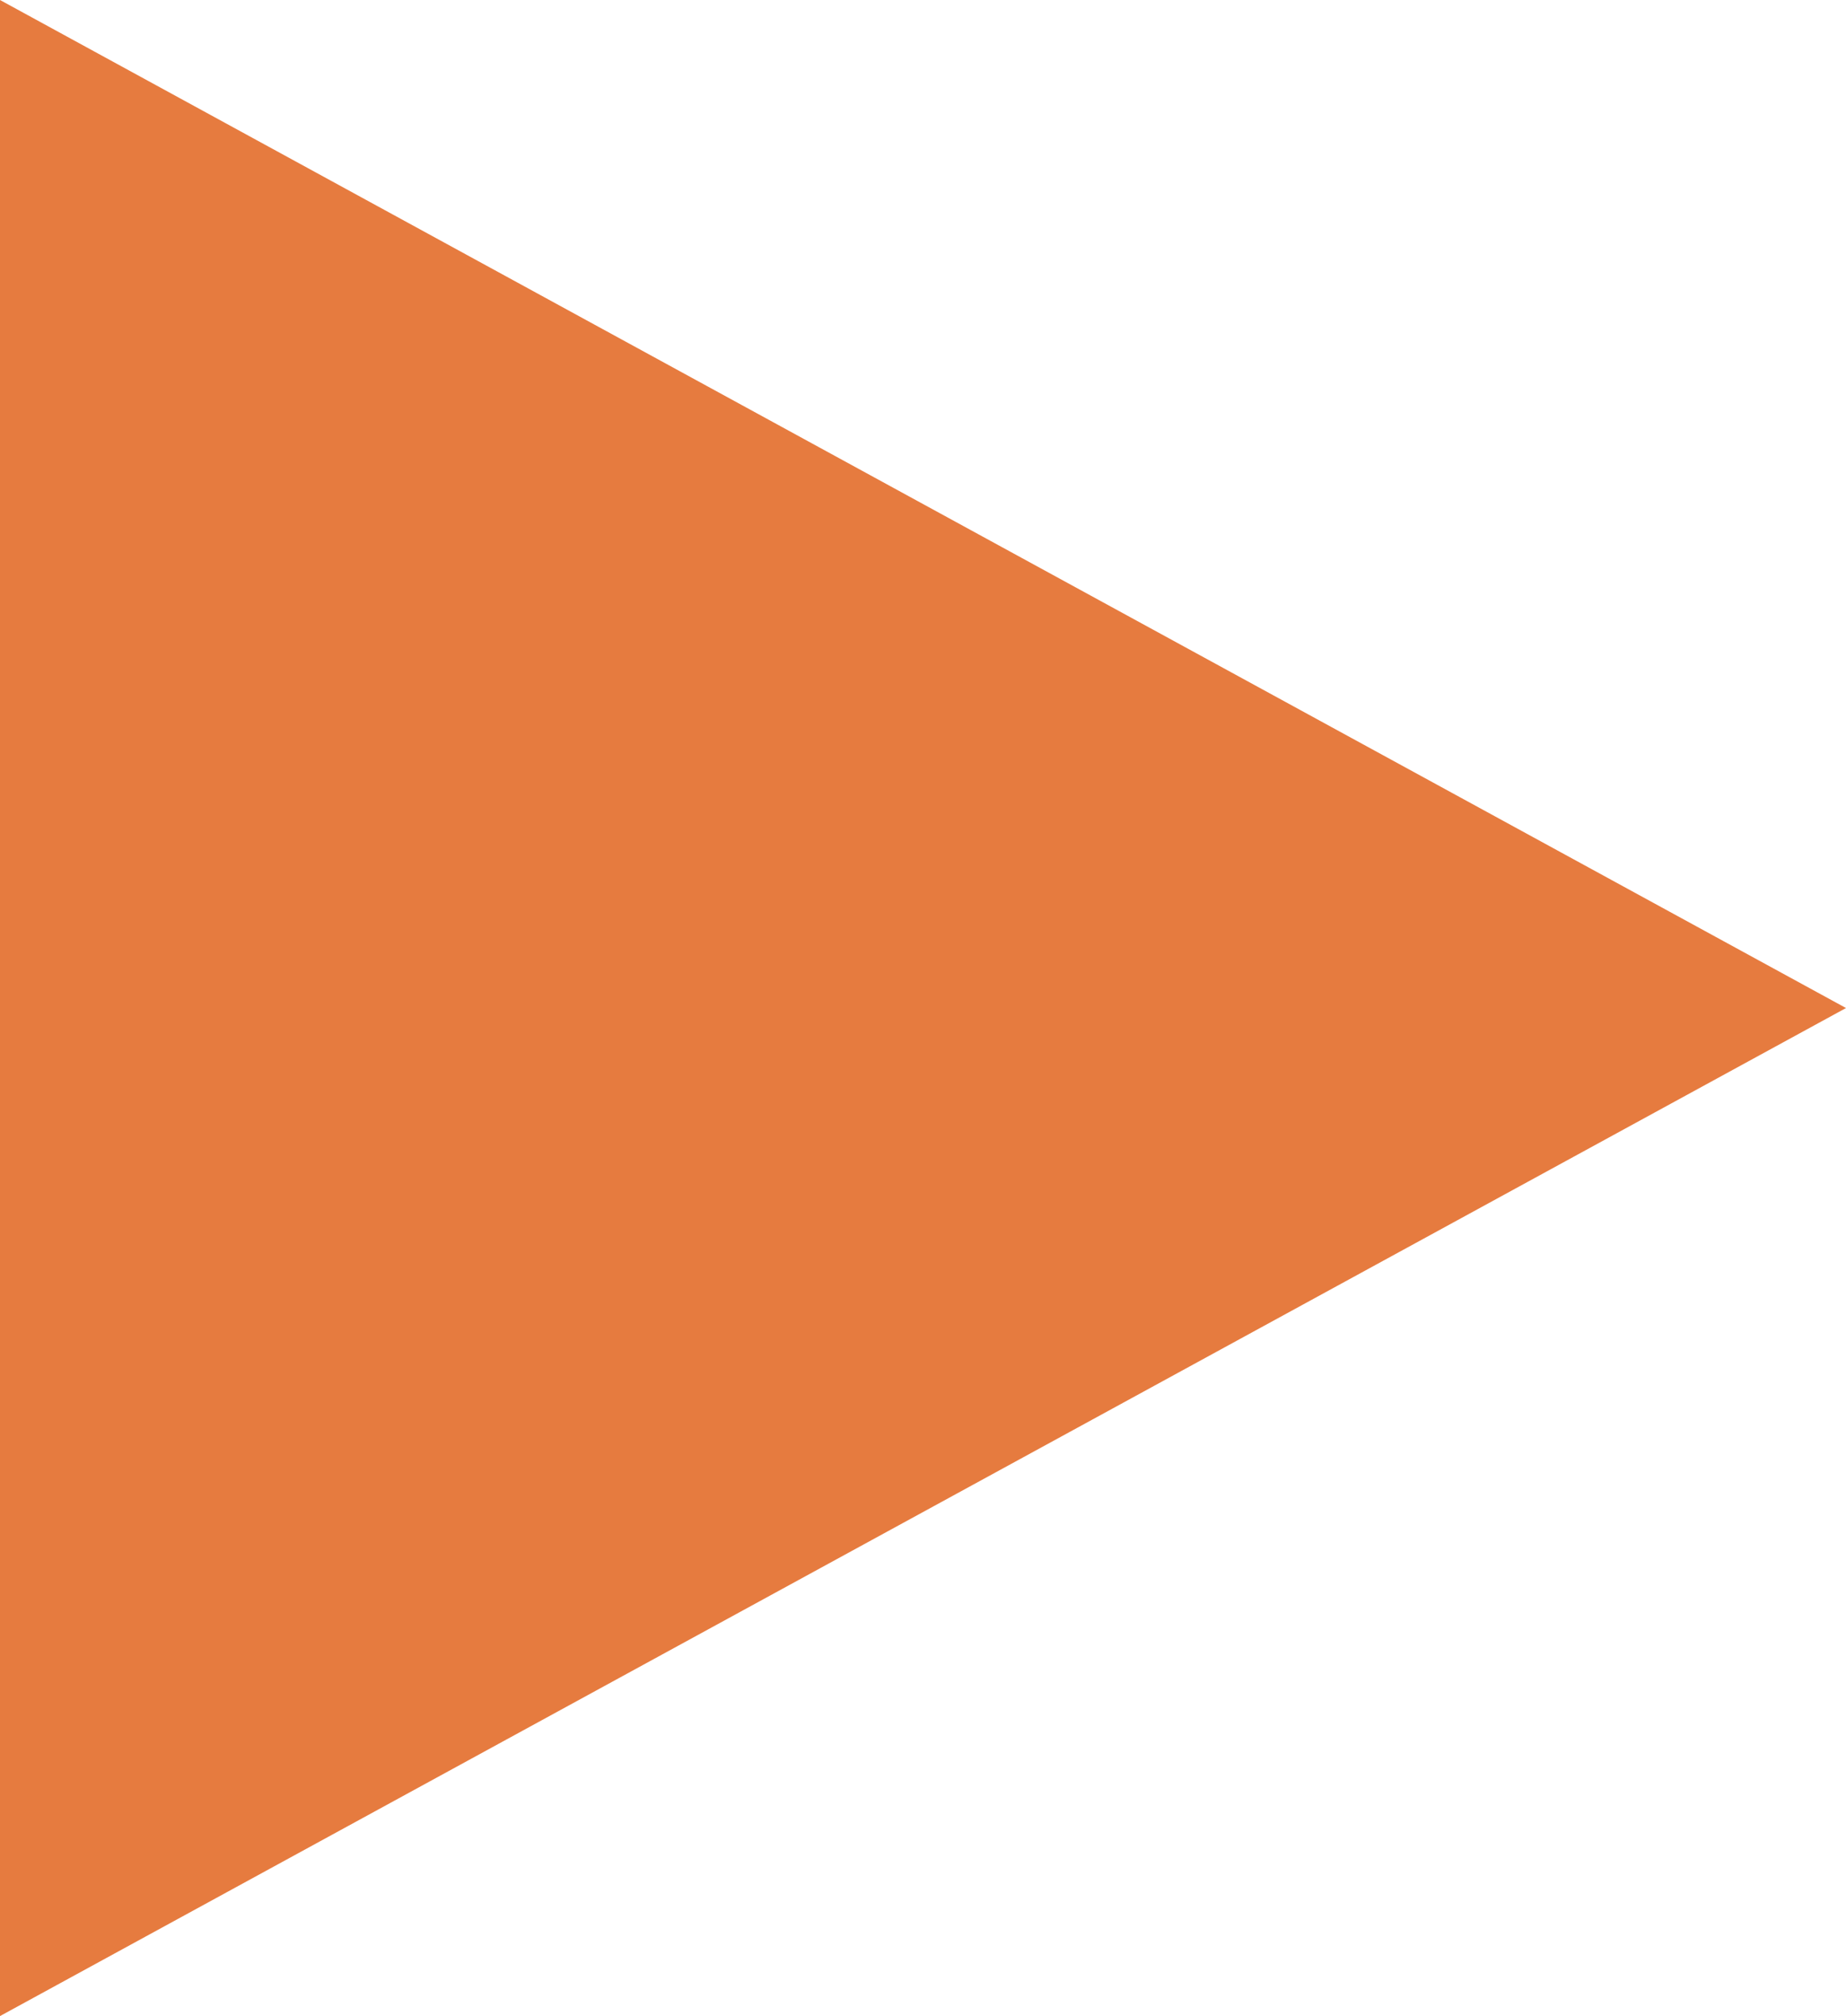 <svg xmlns="http://www.w3.org/2000/svg" viewBox="0 0 54.76 59.8"><defs><style>.a{fill:#e67b3f;}</style></defs><path class="a" d="M.36,59.22V.58L54.05,29.9Z"/><path class="a" d="M53.34,29.9.71,1.16V58.64L53.34,29.9m1.42,0L0,59.8V0Z"/></svg>